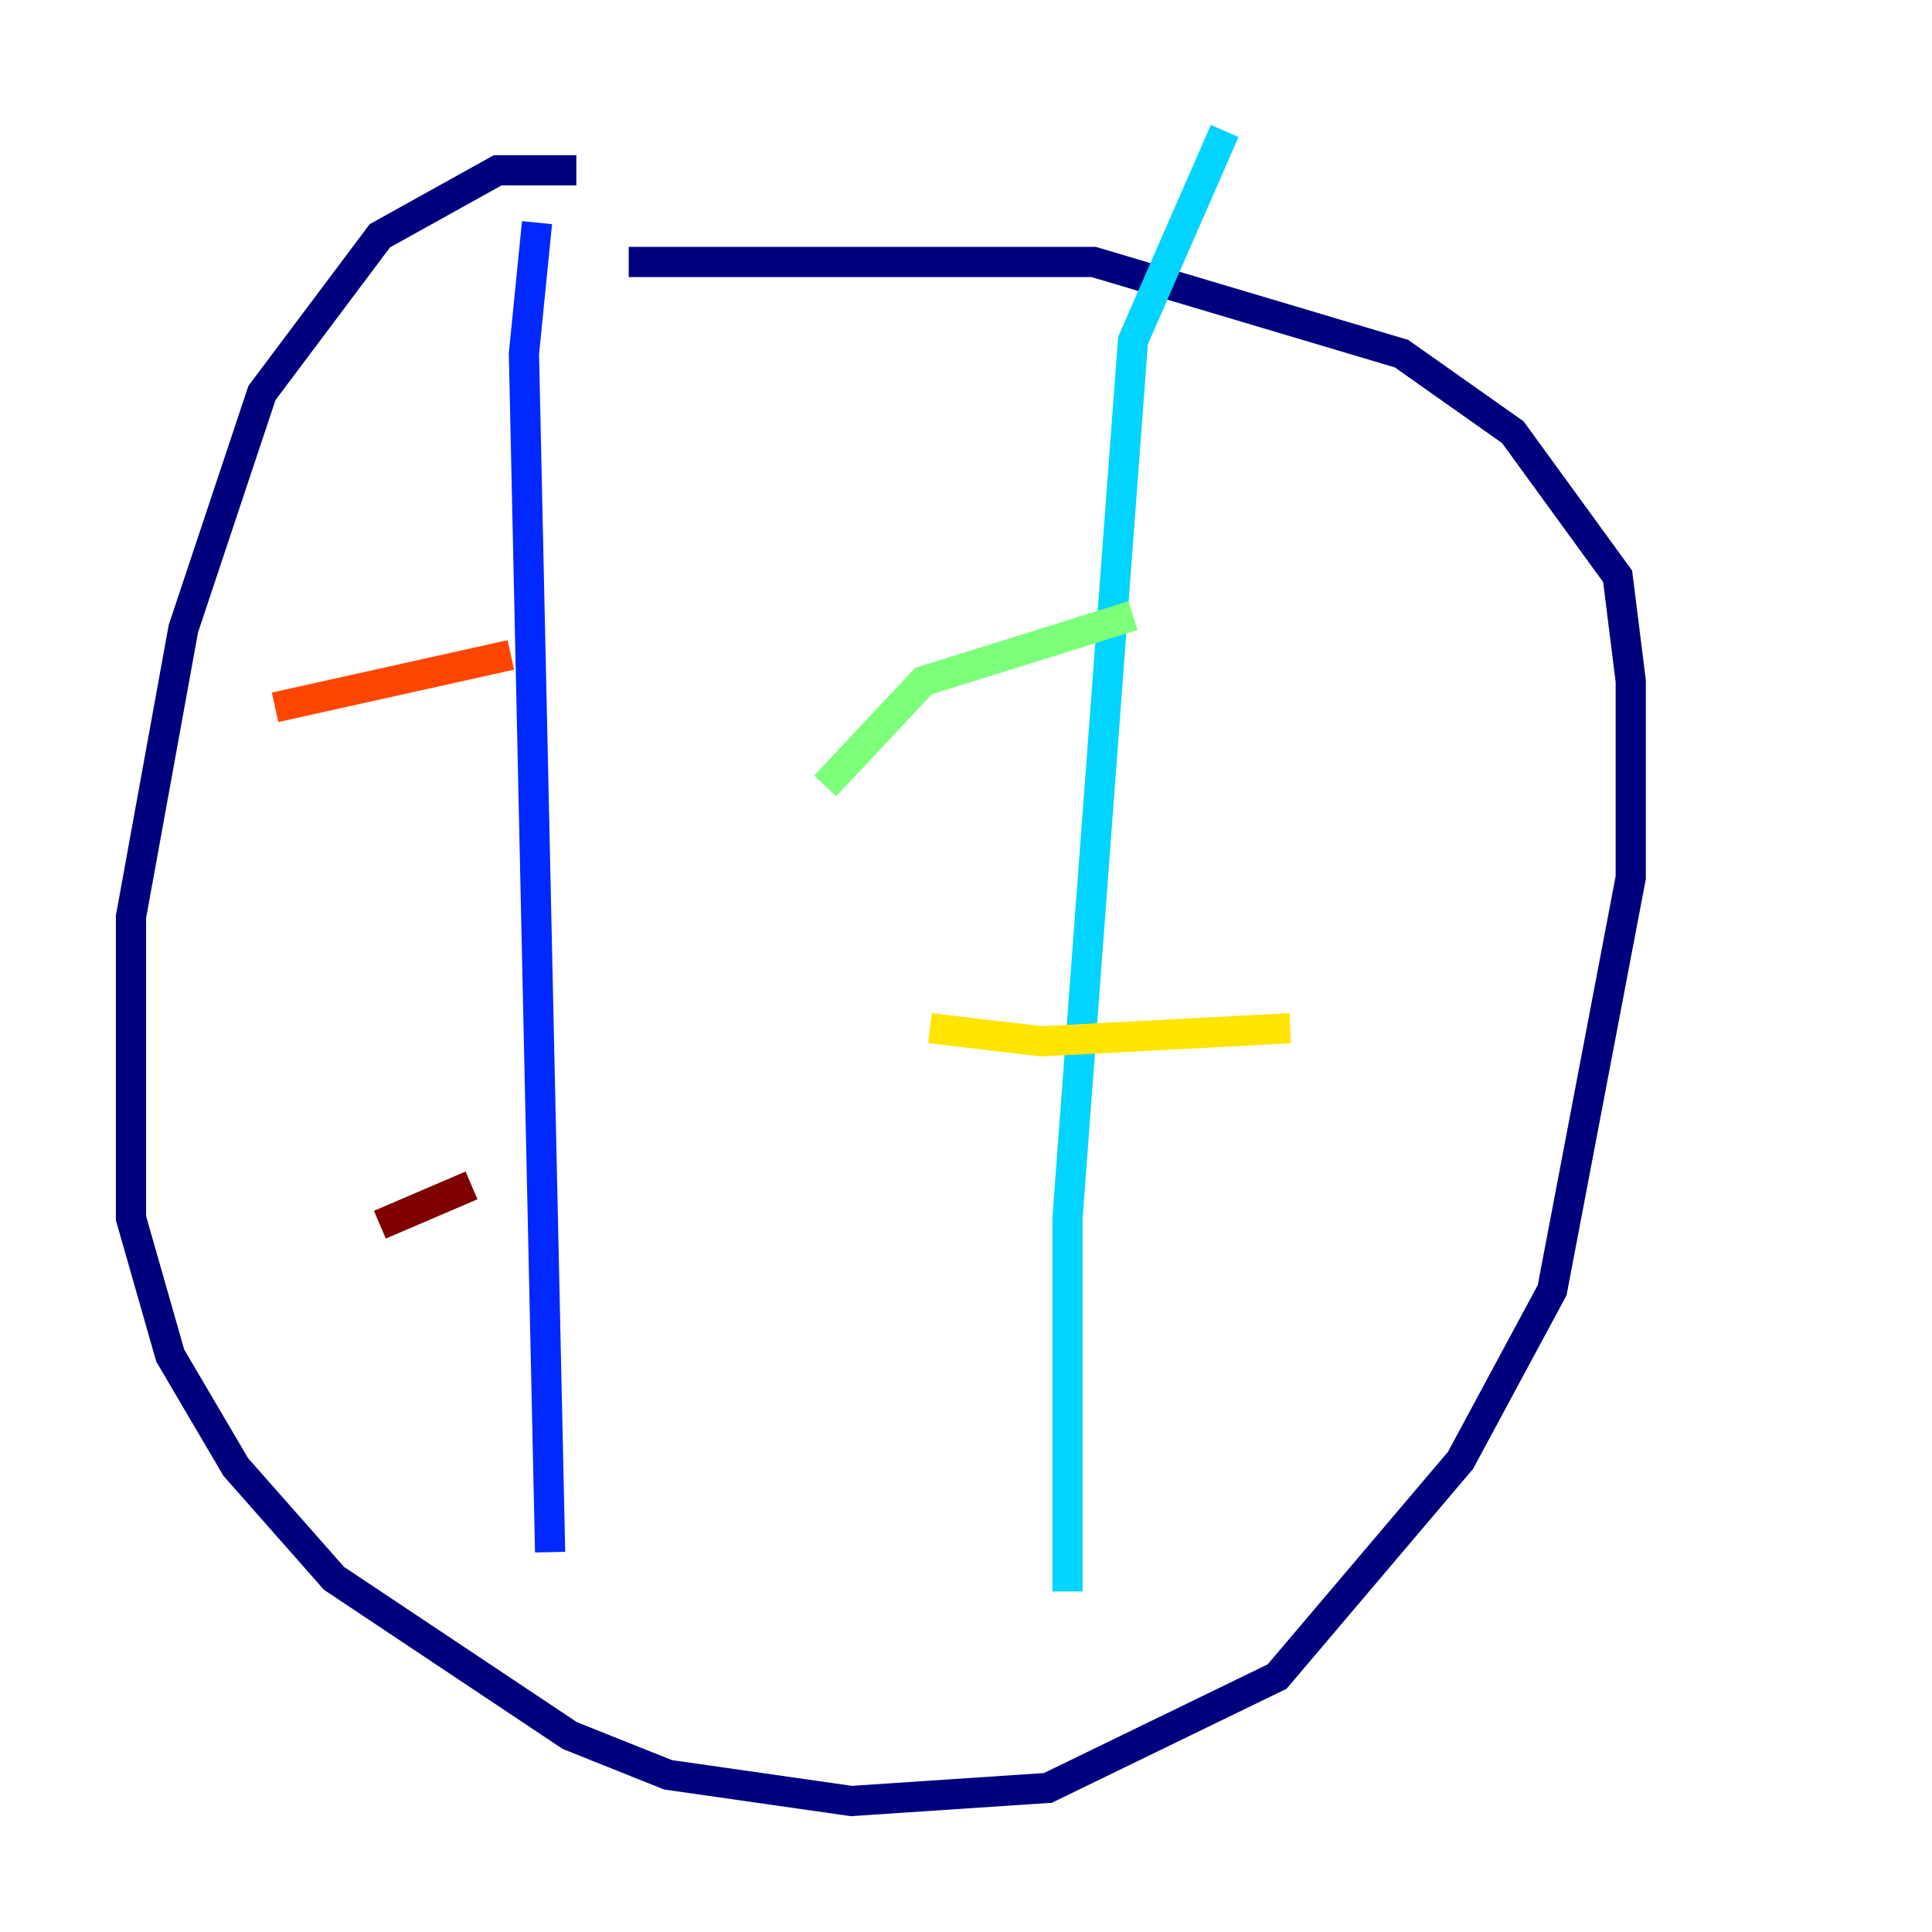 <?xml version="1.0" encoding="utf-8" ?>
<svg baseProfile="tiny" height="128" version="1.2" viewBox="0,0,128,128" width="128" xmlns="http://www.w3.org/2000/svg" xmlns:ev="http://www.w3.org/2001/xml-events" xmlns:xlink="http://www.w3.org/1999/xlink"><defs /><polyline fill="none" points="38.183,11.281 32.976,11.281 25.166,15.62 17.356,26.034 12.149,41.654 8.678,60.746 8.678,80.705 11.281,89.817 15.62,97.193 22.129,104.57 37.749,114.983 44.258,117.586 56.407,119.322 69.424,118.454 84.61,111.078 96.759,96.759 102.834,85.478 108.041,58.142 108.041,45.125 107.173,38.183 100.231,28.637 92.854,23.43 72.461,17.356 41.654,17.356" stroke="#00007f" stroke-width="2" /><polyline fill="none" points="35.58,14.752 34.712,23.43 36.447,102.834" stroke="#0028ff" stroke-width="2" /><polyline fill="none" points="81.139,8.678 75.064,22.563 70.725,80.705 70.725,105.437" stroke="#00d4ff" stroke-width="2" /><polyline fill="none" points="54.671,52.068 61.18,45.125 75.064,40.786" stroke="#7cff79" stroke-width="2" /><polyline fill="none" points="61.614,68.122 68.99,68.99 85.478,68.122" stroke="#ffe500" stroke-width="2" /><polyline fill="none" points="18.224,46.861 33.844,43.39" stroke="#ff4600" stroke-width="2" /><polyline fill="none" points="25.166,81.139 31.241,78.536" stroke="#7f0000" stroke-width="2" /></svg>